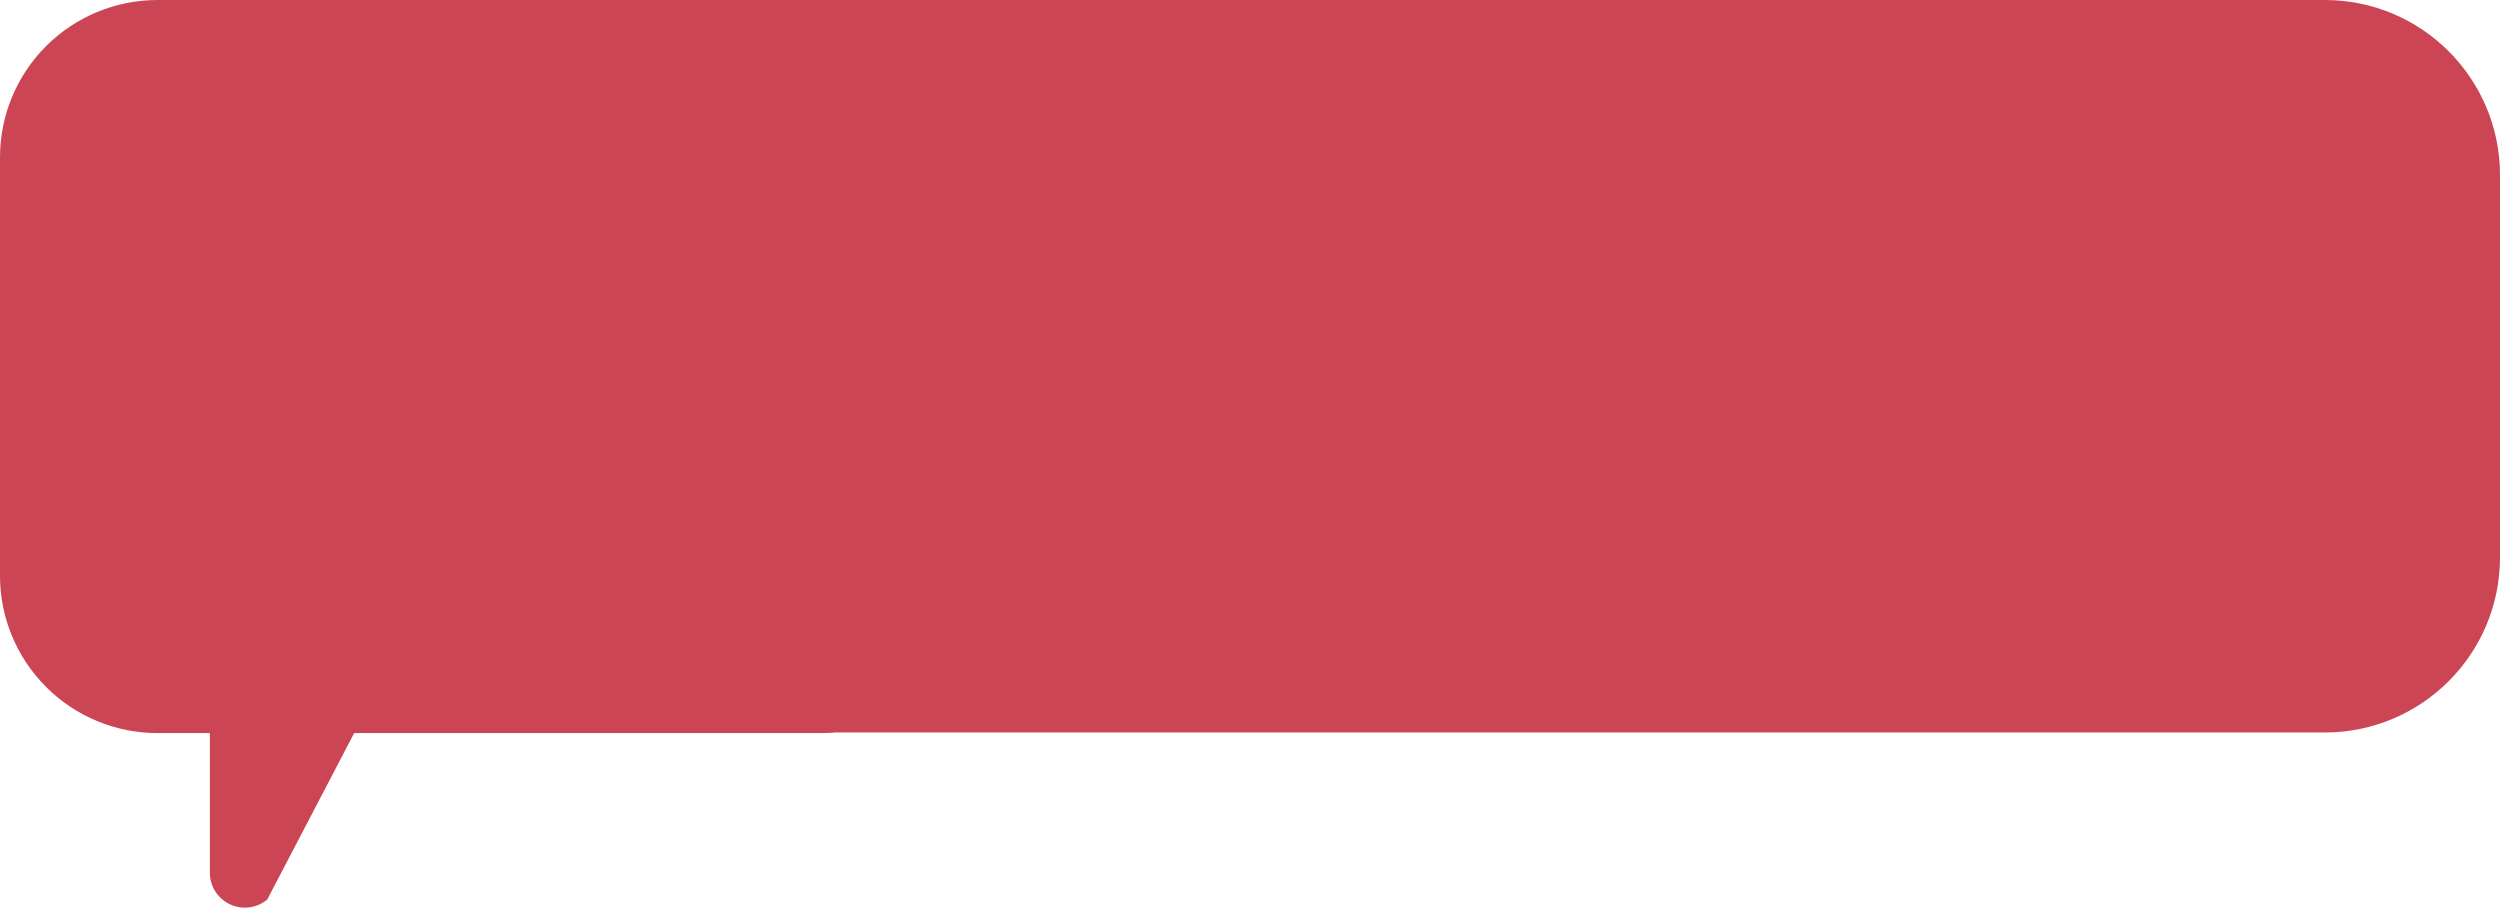 <svg width="314" height="114" viewBox="0 0 314 114" fill="none" xmlns="http://www.w3.org/2000/svg">
<path fill-rule="evenodd" clip-rule="evenodd" d="M292 0C304.15 0 314 9.85 314 22V70C314 82.15 304.15 92 292 92H104.956C104.385 92.05 103.81 92.076 103.232 92.077L44.483 92.077L33.564 112.983C32.774 113.64 31.778 113.999 30.75 114C29.585 114 28.468 113.538 27.644 112.716C26.82 111.894 26.357 110.778 26.357 109.615V92.077H19.768C14.527 92.071 9.502 89.99 5.796 86.291C2.09 82.593 0.006 77.577 0 72.346V19.731C0.006 14.5 2.09 9.484 5.796 5.785C9.502 2.086 14.527 0.006 19.768 0H93H103.232H292Z" fill="#CB4555"/>
</svg>
